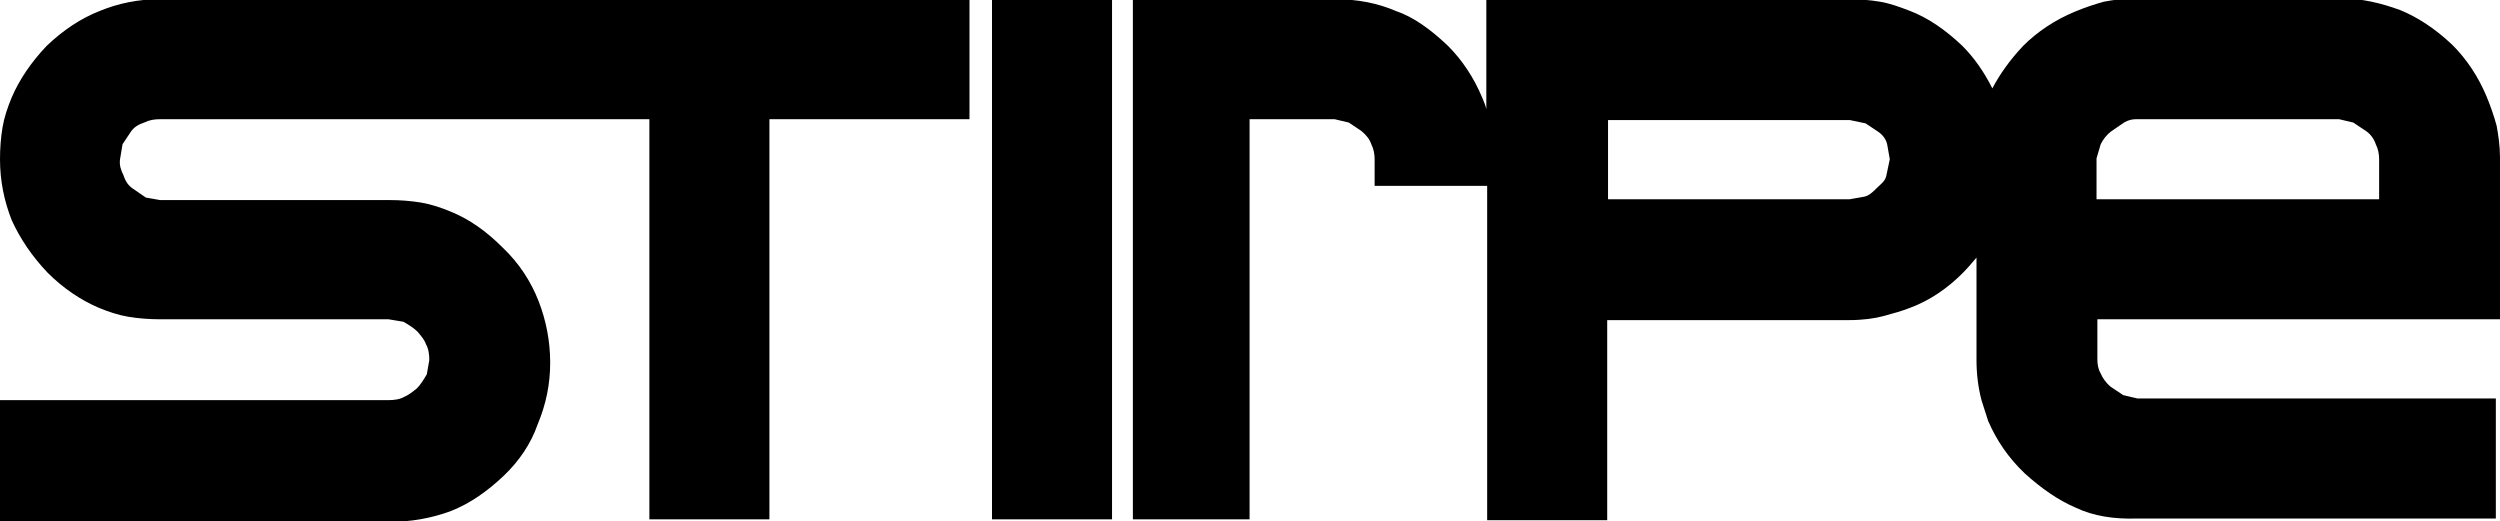 <?xml version="1.0" encoding="utf-8"?>
<!-- Generator: Adobe Illustrator 19.0.0, SVG Export Plug-In . SVG Version: 6.00 Build 0)  -->
<svg version="1.1" id="Capa_1" xmlns="http://www.w3.org/2000/svg" xmlns:xlink="http://www.w3.org/1999/xlink" x="0px" y="0px"
	 viewBox="-147 389.4 299.9 62.5" style="enable-background:new -147 389.4 299.9 62.5;" xml:space="preserve">
<path id="XMLID_1652_" d="M102,450.3c-2.1-0.9-4.1-2.3-6.1-4.1c-2-1.9-3.4-4-4.4-6.3c-0.3-1-0.6-1.8-0.8-2.5
	c-0.4-1.5-0.6-3.2-0.6-4.8v-12.3c-0.5,0.6-1.1,1.3-1.7,1.9c-1.7,1.7-3.8,3.2-6.2,4.1c-1,0.4-2.1,0.7-3.2,1s-2.5,0.5-4.2,0.5h-29v24
	H31.4v-40.1H17.9v-3.2c0-0.6-0.1-1.2-0.4-1.8c-0.2-0.6-0.6-1.1-1.2-1.6l-1.5-1l-1.7-0.4H2.9v48h-14v-48v-14.4h14h10.2
	c2.8,0,5.2,0.5,7.3,1.4c2.1,0.7,4.2,2.2,6.3,4.2c1.7,1.7,3.1,3.8,4.1,6.2c0.2,0.5,0.4,0.9,0.5,1.4v-13.2h43.4c1.3,0,2.6,0.1,3.8,0.3
	s2.3,0.6,3.6,1.1c2.1,0.8,4.2,2.2,6.3,4.2c1.4,1.4,2.6,3.1,3.6,5.1c0.9-1.7,2.1-3.4,3.7-5.1c1.7-1.7,3.8-3.1,6.2-4.1
	c1.2-0.5,2.4-0.9,3.5-1.2c1.1-0.2,2.4-0.4,3.8-0.4h24.4c2.8,0,5.1,0.6,7.3,1.4c2,0.8,4.2,2.2,6.3,4.2c1.7,1.7,3.1,3.8,4.1,6.2
	c0.5,1.2,0.9,2.4,1.2,3.5c0.2,1.1,0.4,2.4,0.4,3.8v5v14.4h-48.3v4.8c0,0.6,0.1,1.2,0.4,1.7c0.2,0.5,0.6,1.1,1.2,1.6l1.5,1l1.7,0.4
	h43v14.4h-43C106.6,451.7,104.1,451.3,102,450.3L102,450.3z M-127.8,427.7c-1.3,0-2.6-0.1-3.8-0.3c-1.2-0.2-2.4-0.6-3.6-1.1
	c-2.1-0.9-4.2-2.3-6.1-4.2c-1.9-2-3.3-4.1-4.3-6.3c-0.9-2.3-1.4-4.7-1.4-7.3c0-1.3,0.1-2.6,0.3-3.8c0.2-1.2,0.6-2.4,1.1-3.6
	c0.9-2.1,2.3-4.2,4.2-6.2c2-1.9,4.1-3.3,6.4-4.2c2.2-0.9,4.6-1.4,7.2-1.4h34.7h12.3h50.1v14.4h-24v48h-14.4v-48h-11.7h-12.3h-34.7
	c-0.7,0-1.3,0.1-1.9,0.4c-0.6,0.2-1.2,0.5-1.6,1.1l-1,1.5l-0.3,1.8c-0.1,0.7,0.1,1.3,0.4,1.9c0.2,0.6,0.5,1.2,1.1,1.6l1.6,1.1
	l1.7,0.3h27.5c1.3,0,2.6,0.1,3.8,0.3c1.2,0.2,2.4,0.6,3.6,1.1c2.2,0.9,4.2,2.3,6.2,4.3c2,1.9,3.4,4.1,4.3,6.4s1.4,4.8,1.4,7.4
	s-0.5,5-1.5,7.4c-0.8,2.3-2.2,4.4-4.1,6.2c-1.9,1.8-4,3.3-6.3,4.2c-2.4,0.9-4.9,1.3-7.3,1.3H-147v-14.6h46.6c0.7,0,1.4-0.1,1.9-0.4
	c0.5-0.2,1-0.6,1.5-1c0.4-0.4,0.8-1,1.2-1.7l0.3-1.7c0-0.7-0.1-1.4-0.4-1.9c-0.2-0.6-0.6-1-1-1.5c-0.4-0.4-1-0.8-1.7-1.2l-1.8-0.3
	L-127.8,427.7L-127.8,427.7z M45.9,413.3h29l1.7-0.3c0.6-0.1,1.1-0.6,1.6-1.1c0.4-0.4,1-0.8,1.1-1.5l0.4-1.9l-0.3-1.7
	c-0.1-0.6-0.5-1.2-1.1-1.6l-1.5-1l-1.9-0.4h-29L45.9,413.3L45.9,413.3z M-28,451.7v-62.4h14.4v62.4H-28L-28,451.7z M138.4,413.3
	v-4.8c0-0.6-0.1-1.2-0.4-1.8c-0.2-0.6-0.6-1.2-1.2-1.6l-1.5-1l-1.7-0.4h-24.4c-0.4,0-0.9,0.1-1.4,0.4l-1.6,1.1
	c-0.5,0.4-0.9,0.9-1.2,1.5l-0.5,1.7v4.9L138.4,413.3L138.4,413.3z"/>
</svg>

